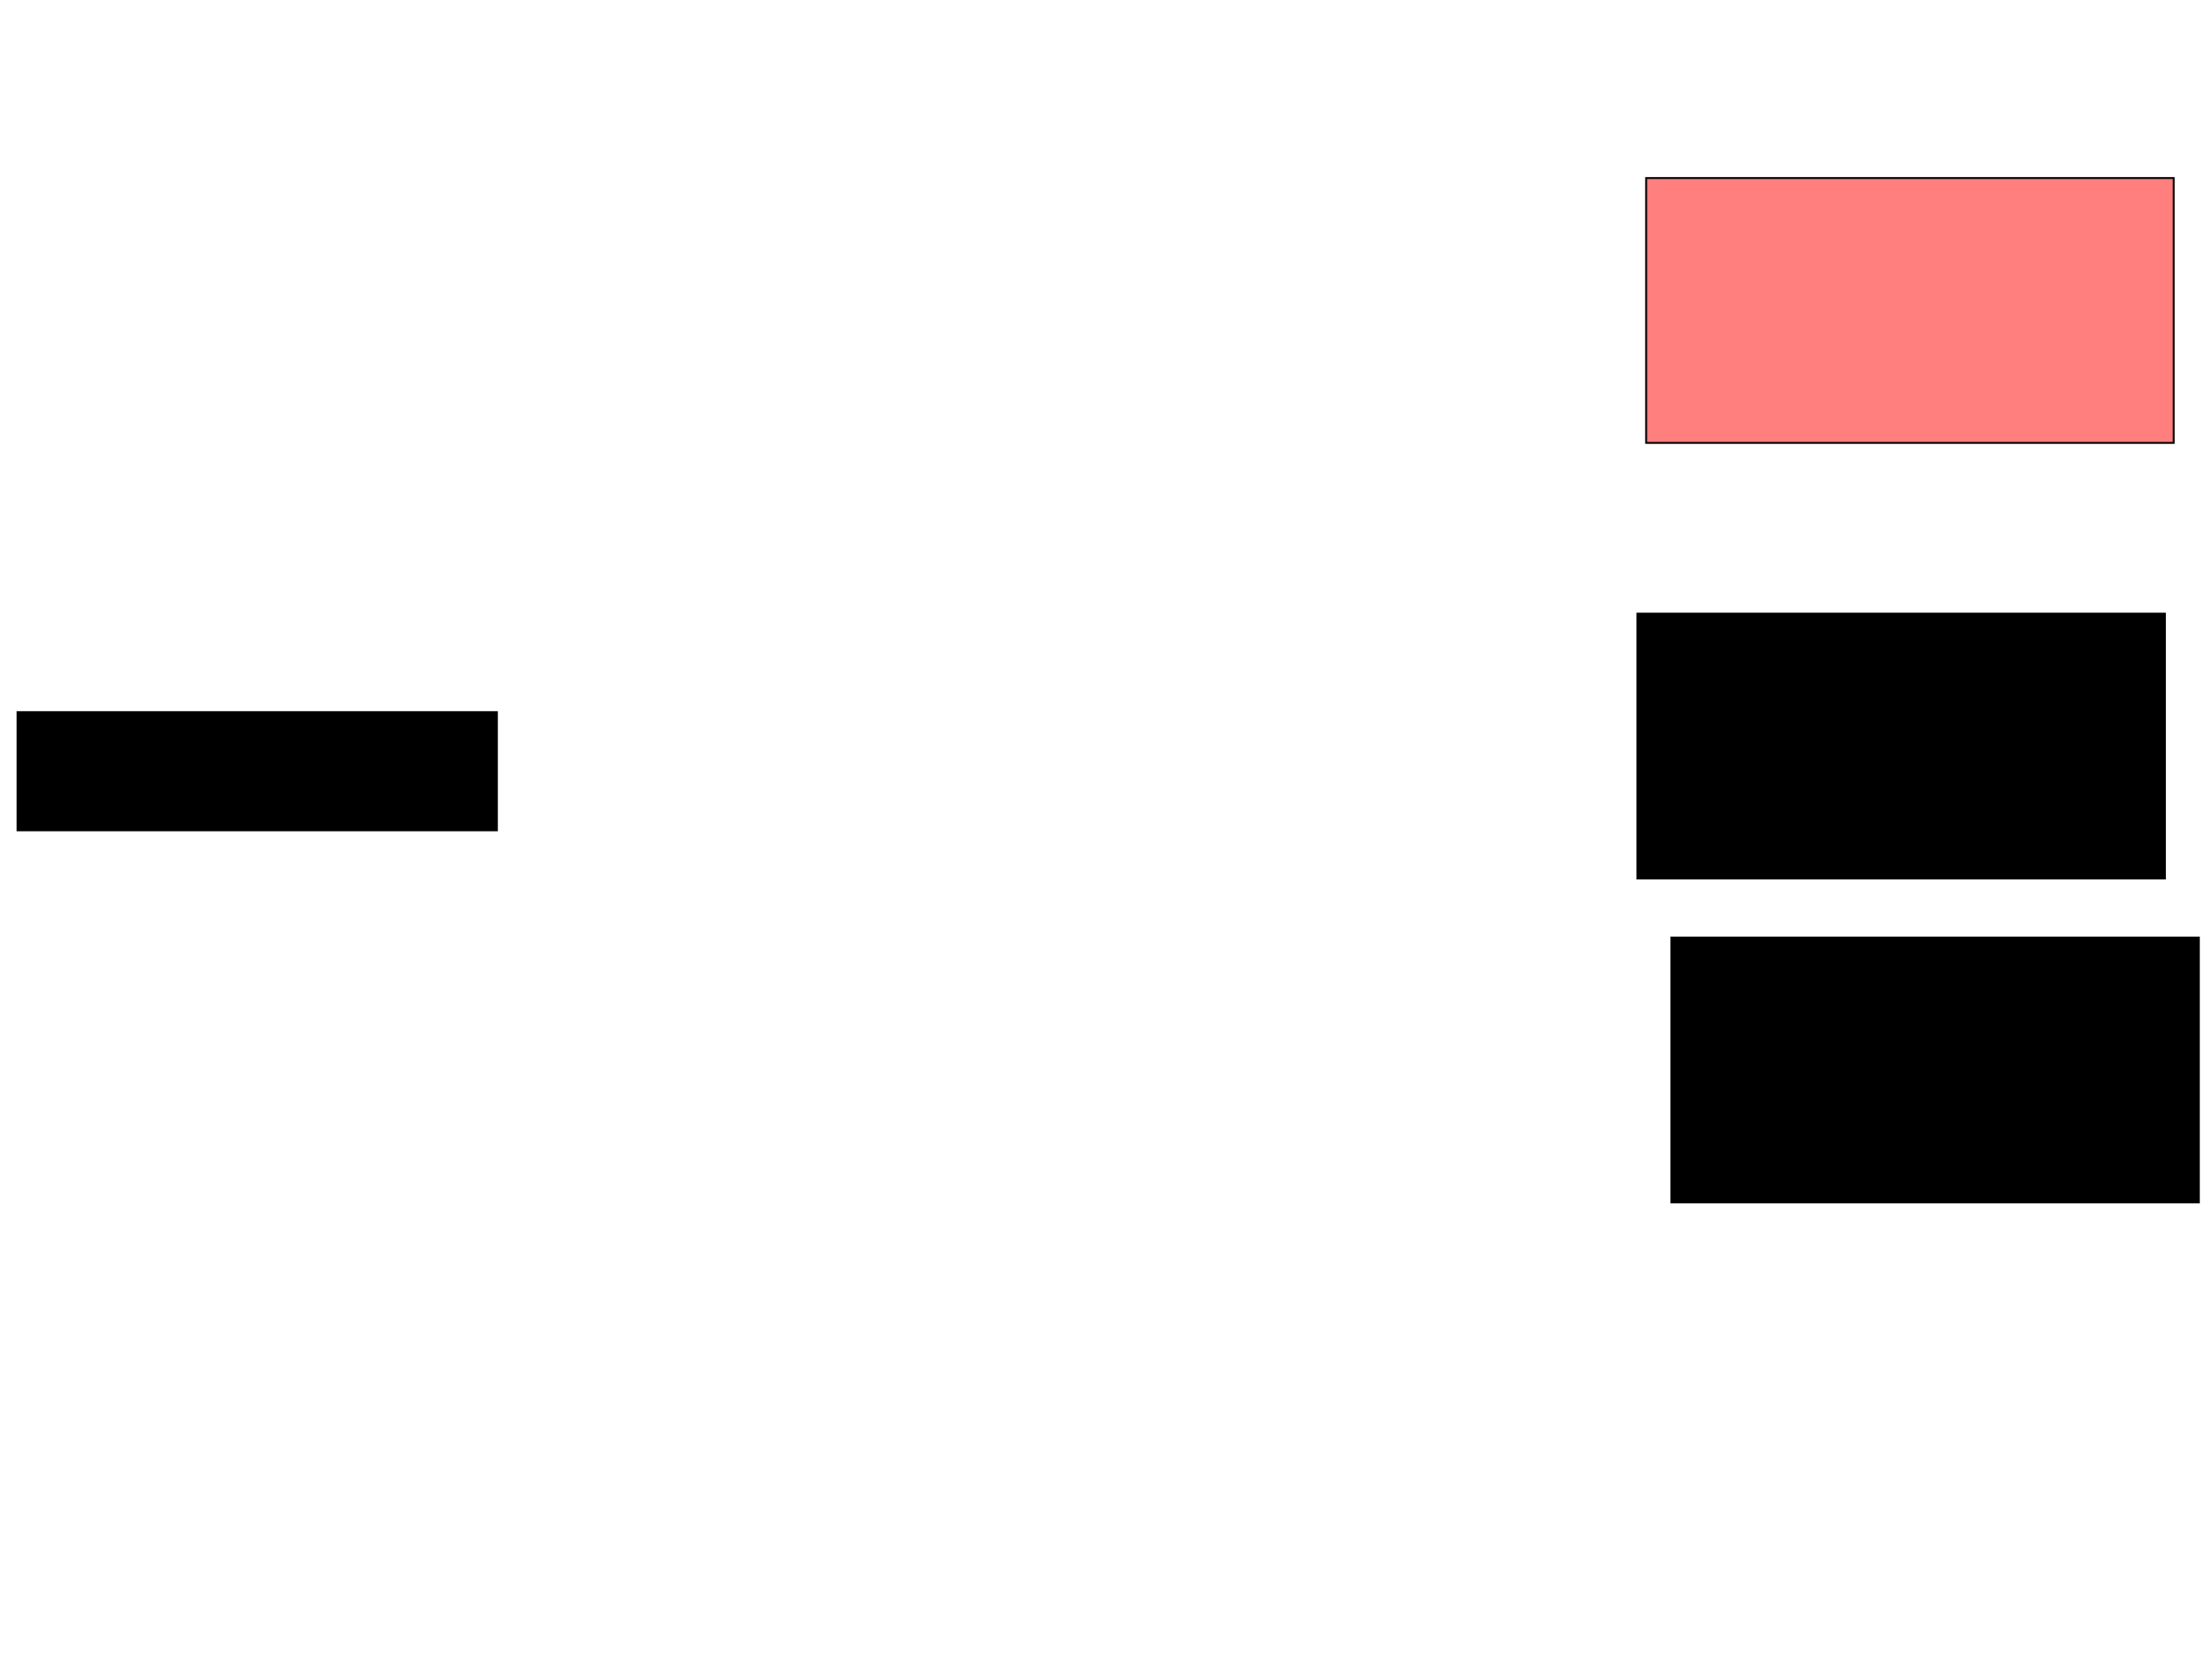 <svg xmlns="http://www.w3.org/2000/svg" width="1175" height="881">
 <!-- Created with Image Occlusion Enhanced -->
 <g>
  <title>Labels</title>
 </g>
 <g>
  <title>Masks</title>
  <rect id="1e490957e87d4ca3aac96728a79e4e2b-ao-1" height="140.698" width="280.233" y="498.07" x="887.791" stroke="#000000" fill="#0"/>
  <rect id="1e490957e87d4ca3aac96728a79e4e2b-ao-2" height="140.698" width="280.233" y="325.977" x="869.767" stroke="#000000" fill="#0"/>
  <rect id="1e490957e87d4ca3aac96728a79e4e2b-ao-3" height="140.698" width="280.233" y="94.581" x="874.419" stroke="#000000" fill="#FF7E7E" class="qshape"/>
  <rect stroke="#000000" id="1e490957e87d4ca3aac96728a79e4e2b-ao-4" height="62.791" width="254.651" y="378.302" x="9.302" fill="#0"/>
 </g>
</svg>